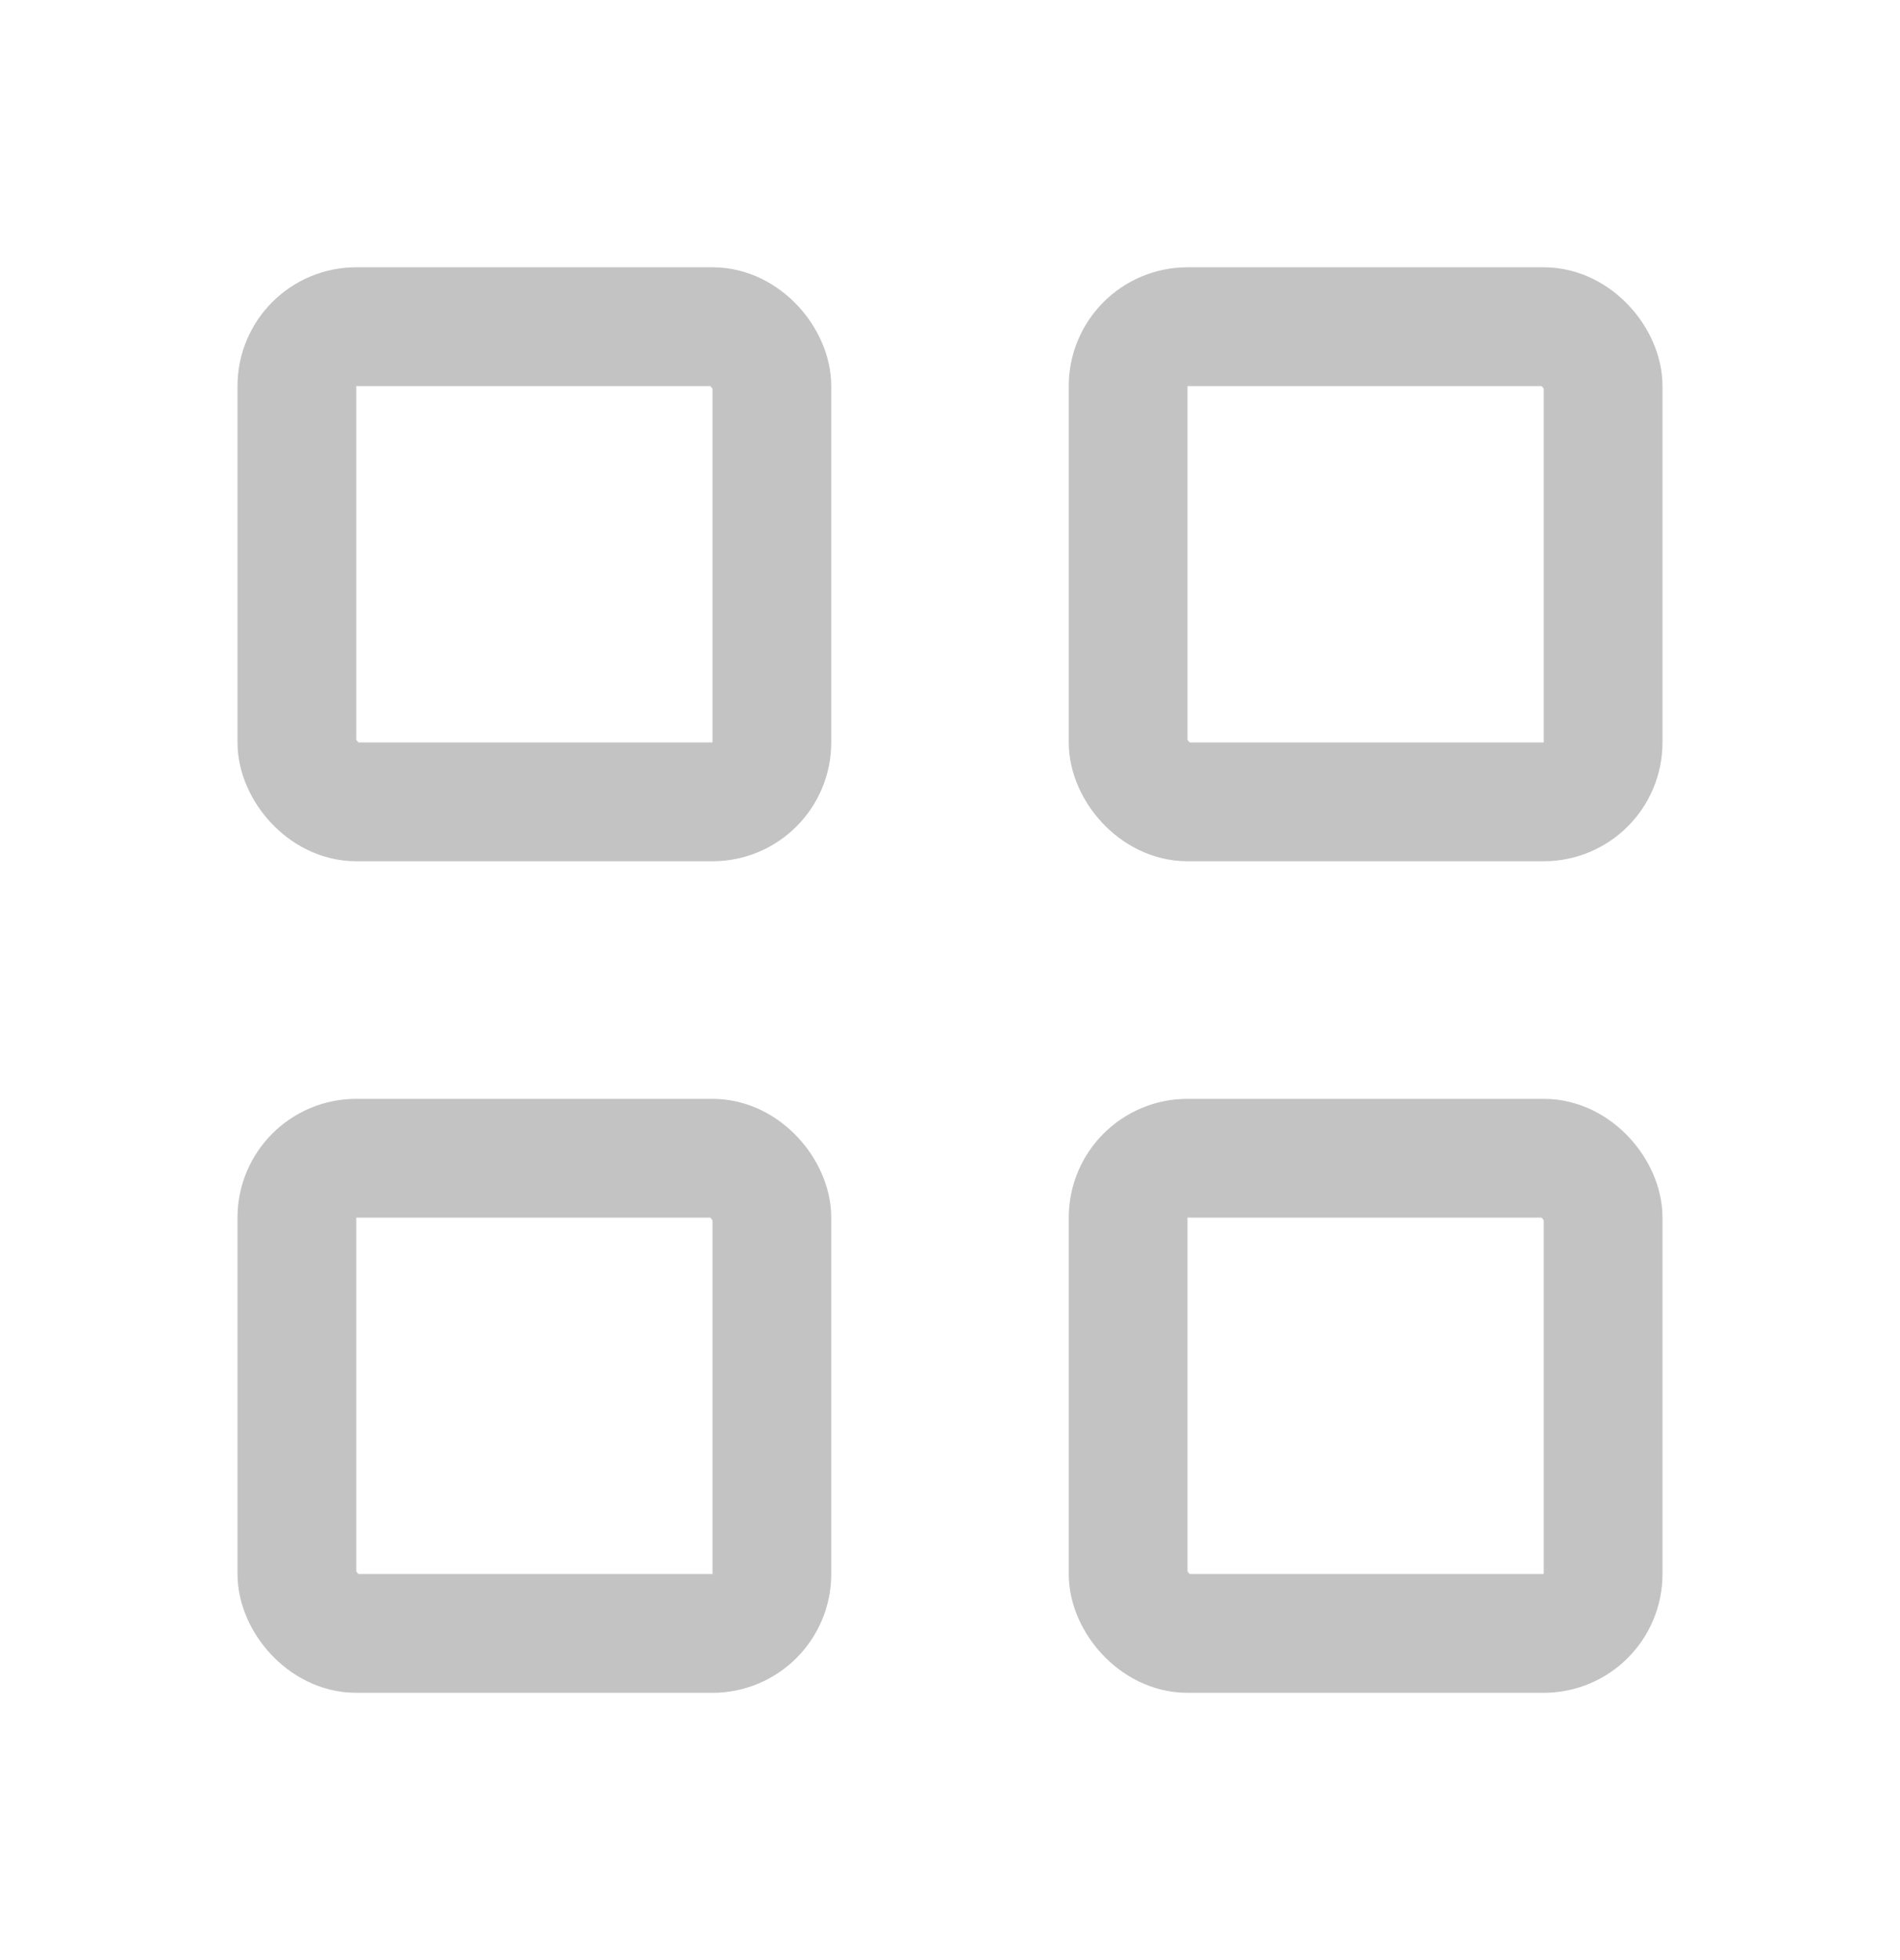 <svg width="32" height="33" viewBox="0 0 32 33" fill="none" xmlns="http://www.w3.org/2000/svg">
<rect x="5" y="5.5" width="8" height="8" rx="1" stroke="#C3C3C3" stroke-width="2" stroke-linejoin="round"/>
<rect x="5" y="19.5" width="8" height="8" rx="1" stroke="#C3C3C3" stroke-width="2" stroke-linejoin="round"/>
<rect x="19" y="5.5" width="8" height="8" rx="1" stroke="#C3C3C3" stroke-width="2" stroke-linejoin="round"/>
<rect x="19" y="19.5" width="8" height="8" rx="1" stroke="#C3C3C3" stroke-width="2" stroke-linejoin="round"/>
</svg>

